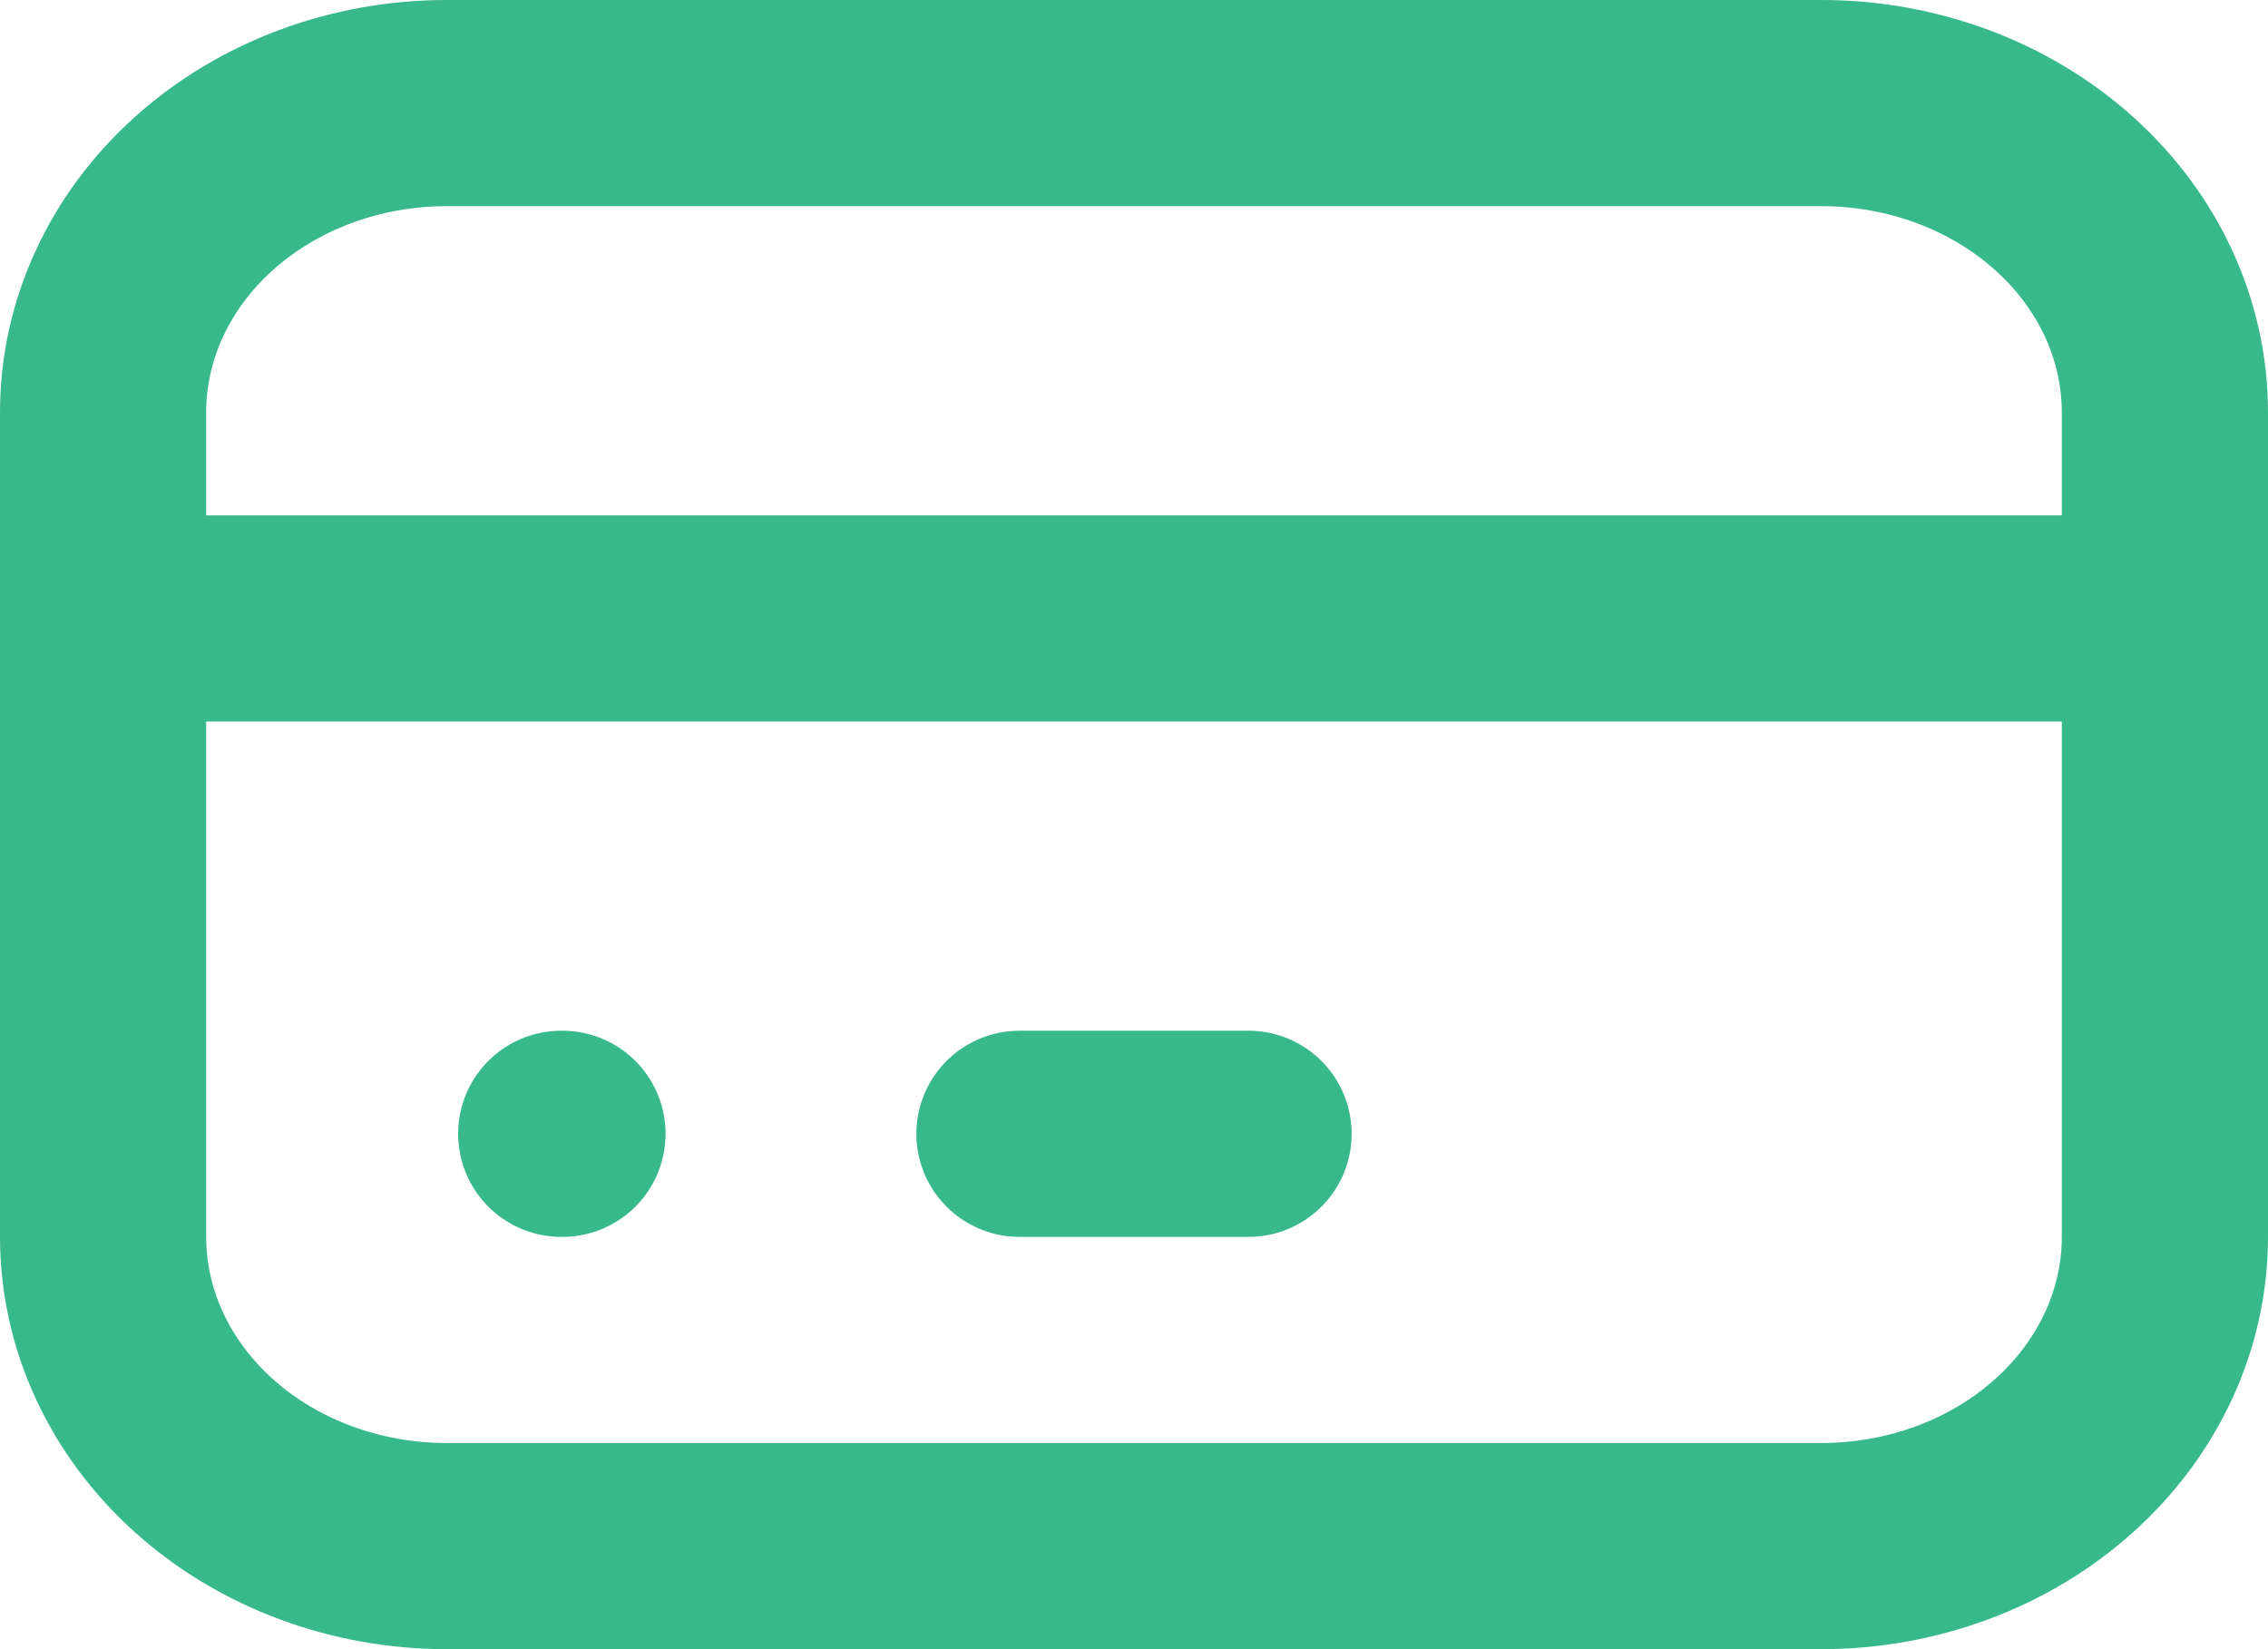 <svg width="22" height="16" viewBox="0 0 22 16" fill="none" xmlns="http://www.w3.org/2000/svg">
<path d="M1 6H21M5.444 11H5.456M9.889 11H12.111M1 4C1 3.204 1.351 2.441 1.976 1.879C2.601 1.316 3.449 1 4.333 1H17.667C18.551 1 19.399 1.316 20.024 1.879C20.649 2.441 21 3.204 21 4V12C21 12.796 20.649 13.559 20.024 14.121C19.399 14.684 18.551 15 17.667 15H4.333C3.449 15 2.601 14.684 1.976 14.121C1.351 13.559 1 12.796 1 12V4Z" stroke="#38B98C" stroke-width="2" stroke-linecap="round" stroke-linejoin="round"/>
</svg>
